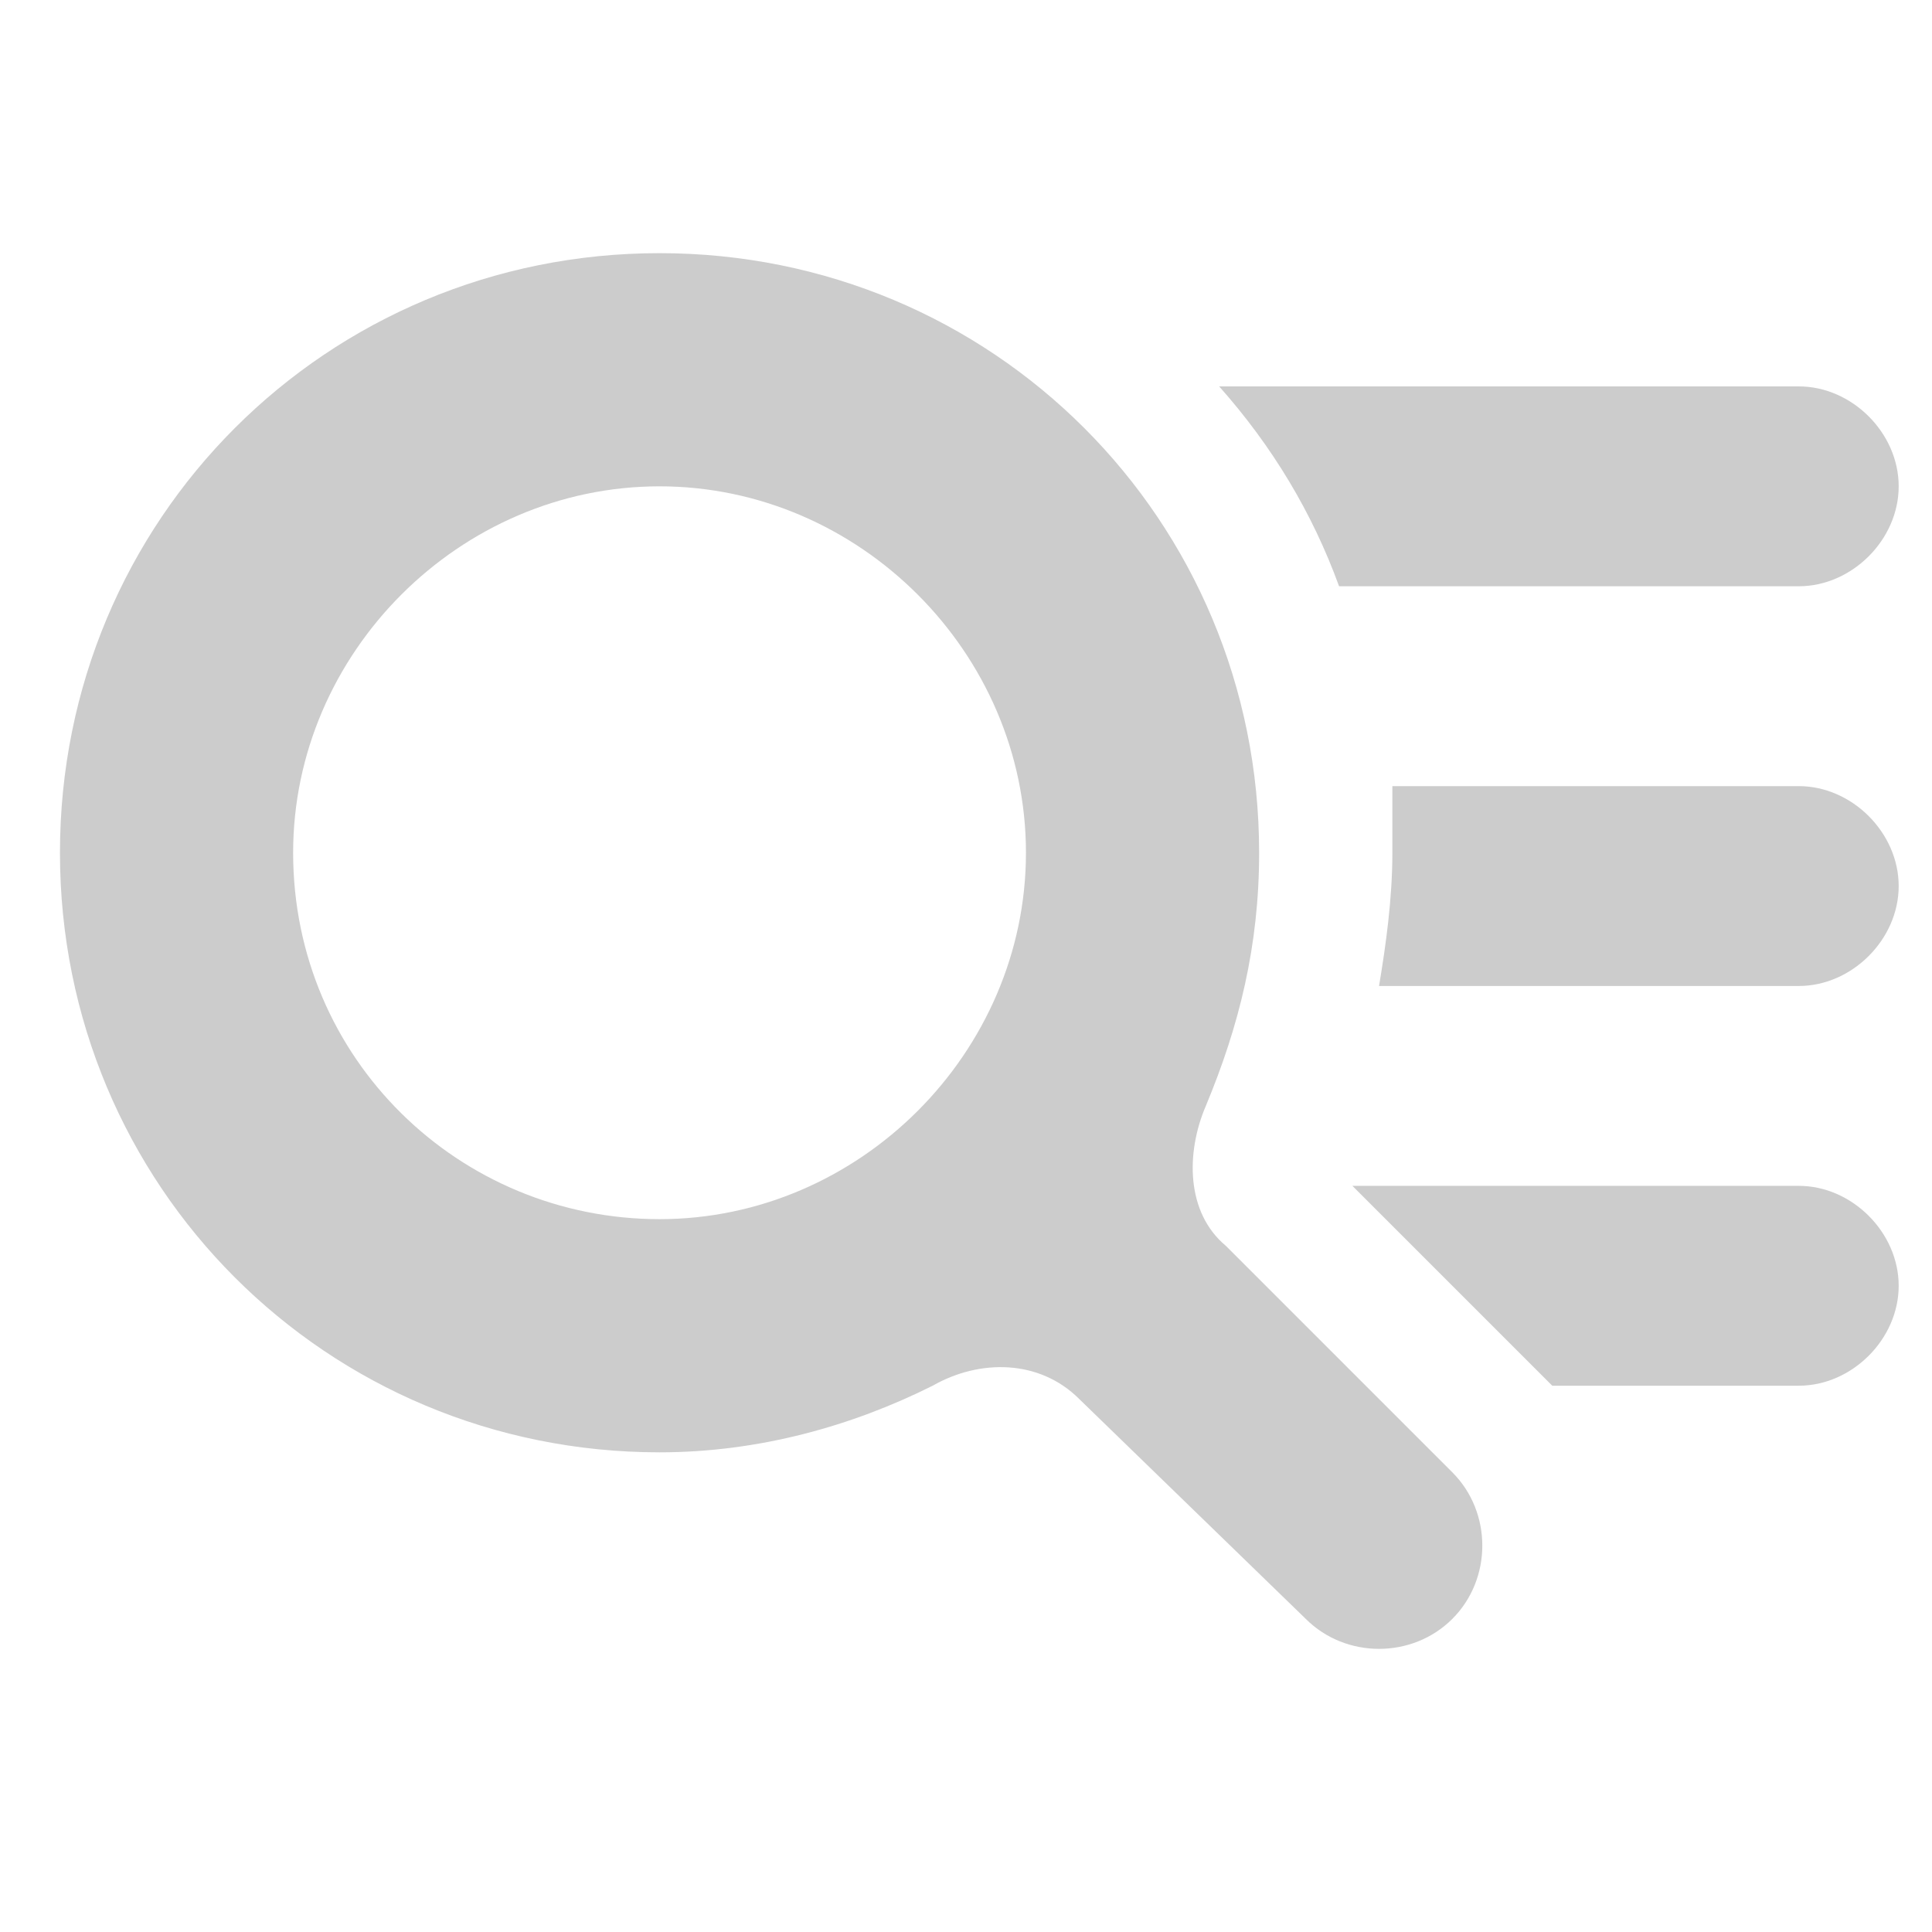 <?xml version="1.0" encoding="utf-8"?>
<!-- Generator: Adobe Illustrator 26.0.1, SVG Export Plug-In . SVG Version: 6.00 Build 0)  -->
<svg version="1.1" id="Layer_1" xmlns="http://www.w3.org/2000/svg" xmlns:xlink="http://www.w3.org/1999/xlink" x="0px" y="0px"
	 viewBox="0 0 29 29" style="enable-background:new 0 0 29 29;" xml:space="preserve">
<style type="text/css">
	.st0{fill-rule:evenodd;clip-rule:evenodd;fill:#CCCCCC;}
</style>
<g>
	<g>
		<path class="st0" d="M20.3,17.8l2.9,2.9c0,0,0.1,0.1,0.1,0.1H27c0.8,0,1.5-0.7,1.5-1.5c0-0.8-0.7-1.5-1.5-1.5H20.3z M20.1,8.8
			c-0.4-1.1-1-2.1-1.8-3H27c0.8,0,1.5,0.7,1.5,1.5S27.8,8.8,27,8.8H20.1z M20.9,12.8c0-0.3,0-0.7,0-1H27c0.8,0,1.5,0.7,1.5,1.5
			c0,0.8-0.7,1.5-1.5,1.5h-6.3C20.8,14.2,20.9,13.5,20.9,12.8z"/>
		<path class="st0" d="M4.4,12.8c0-3,2.5-5.5,5.5-5.5c3,0,5.5,2.5,5.5,5.5c0,3-2.5,5.5-5.5,5.5C6.9,18.3,4.4,15.9,4.4,12.8z
			 M0.9,12.8c0-5,4-9,9-9c5,0,9,4,9,9c0,1.4-0.3,2.6-0.8,3.8c-0.3,0.7-0.3,1.6,0.3,2.1l3.4,3.4c0.6,0.6,0.6,1.6,0,2.2
			c-0.6,0.6-1.6,0.6-2.2,0L16.2,21c-0.6-0.6-1.5-0.6-2.2-0.2c-1.2,0.6-2.6,1-4.1,1C4.9,21.8,0.9,17.8,0.9,12.8z"/>
	</g>
</g>
</svg>
